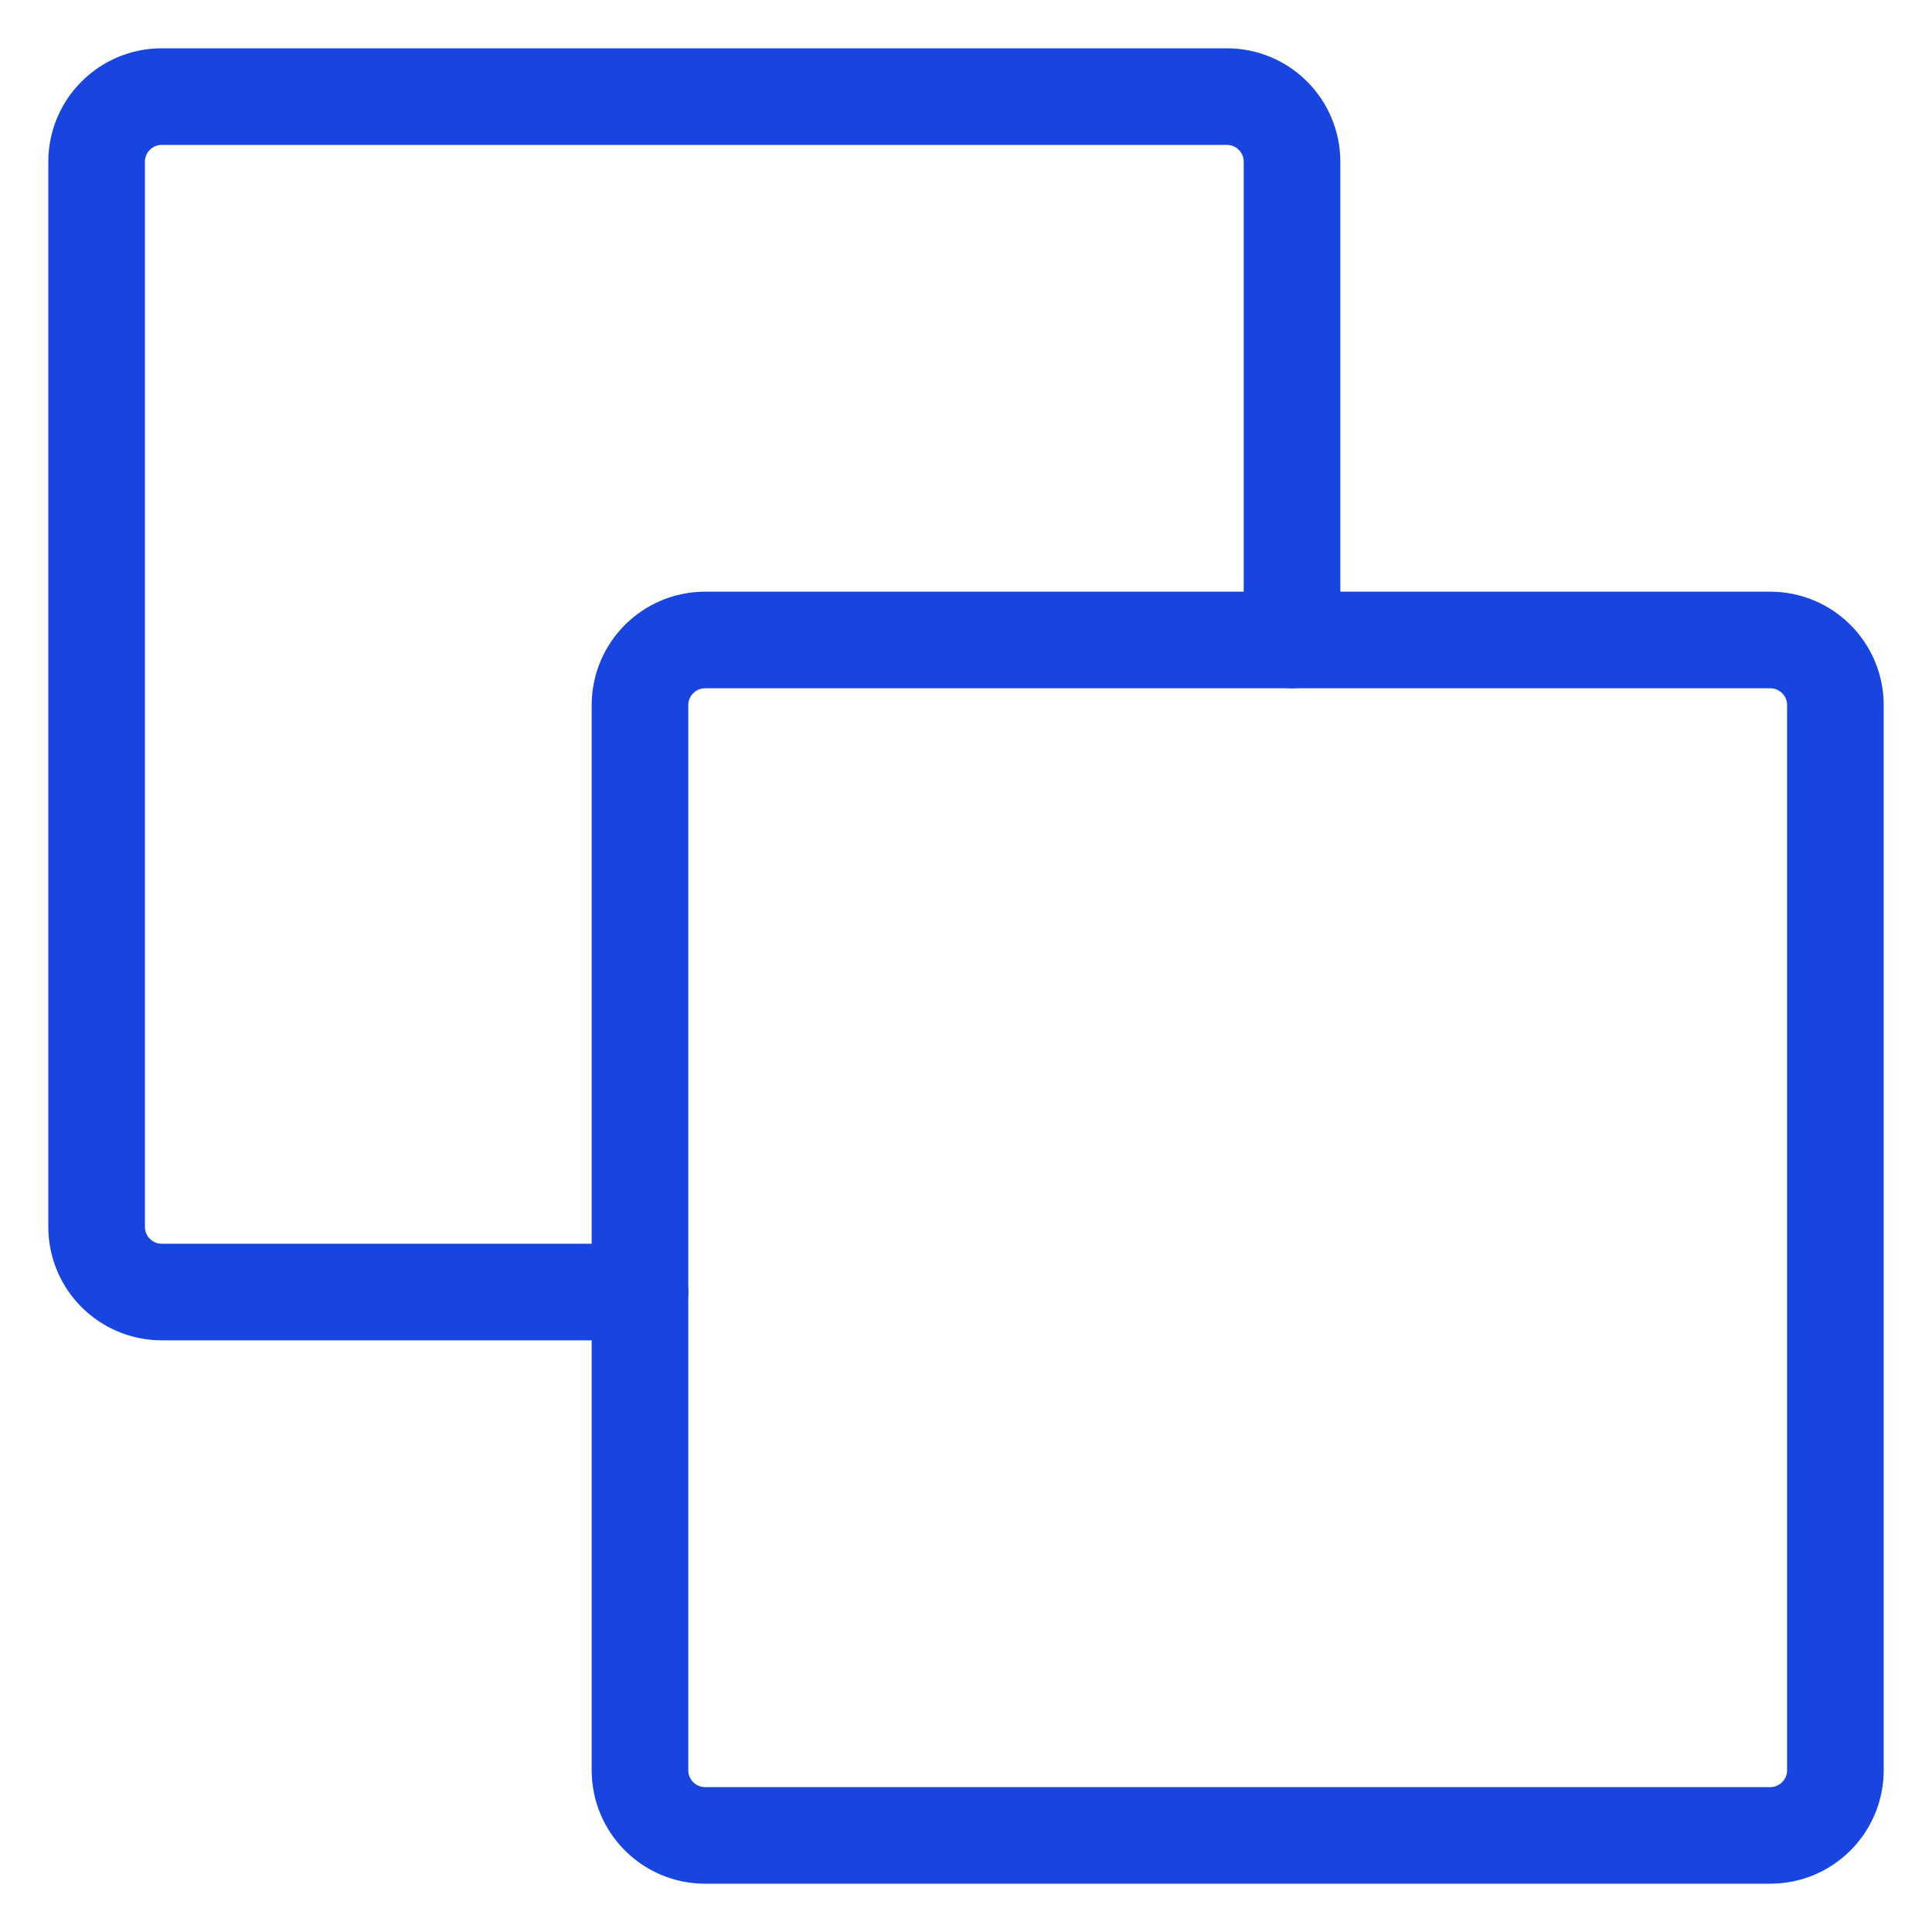 <svg width="20" height="20" viewBox="0 0 20 20" fill="none" xmlns="http://www.w3.org/2000/svg">
<path d="M18.325 19H7.3C6.927 19 6.625 18.698 6.625 18.325V7.3C6.625 6.927 6.927 6.625 7.3 6.625H18.325C18.698 6.625 19 6.927 19 7.3V18.325C19 18.698 18.698 19 18.325 19Z" stroke="#1844DF" stroke-linecap="round" stroke-linejoin="round"/>
<path d="M13.375 6.625V1.675C13.375 1.302 13.073 1 12.7 1H1.675C1.302 1 1 1.302 1 1.675V12.7C1 13.073 1.302 13.375 1.675 13.375H6.625" stroke="#1844DF" stroke-linecap="round" stroke-linejoin="round"/>
</svg>
